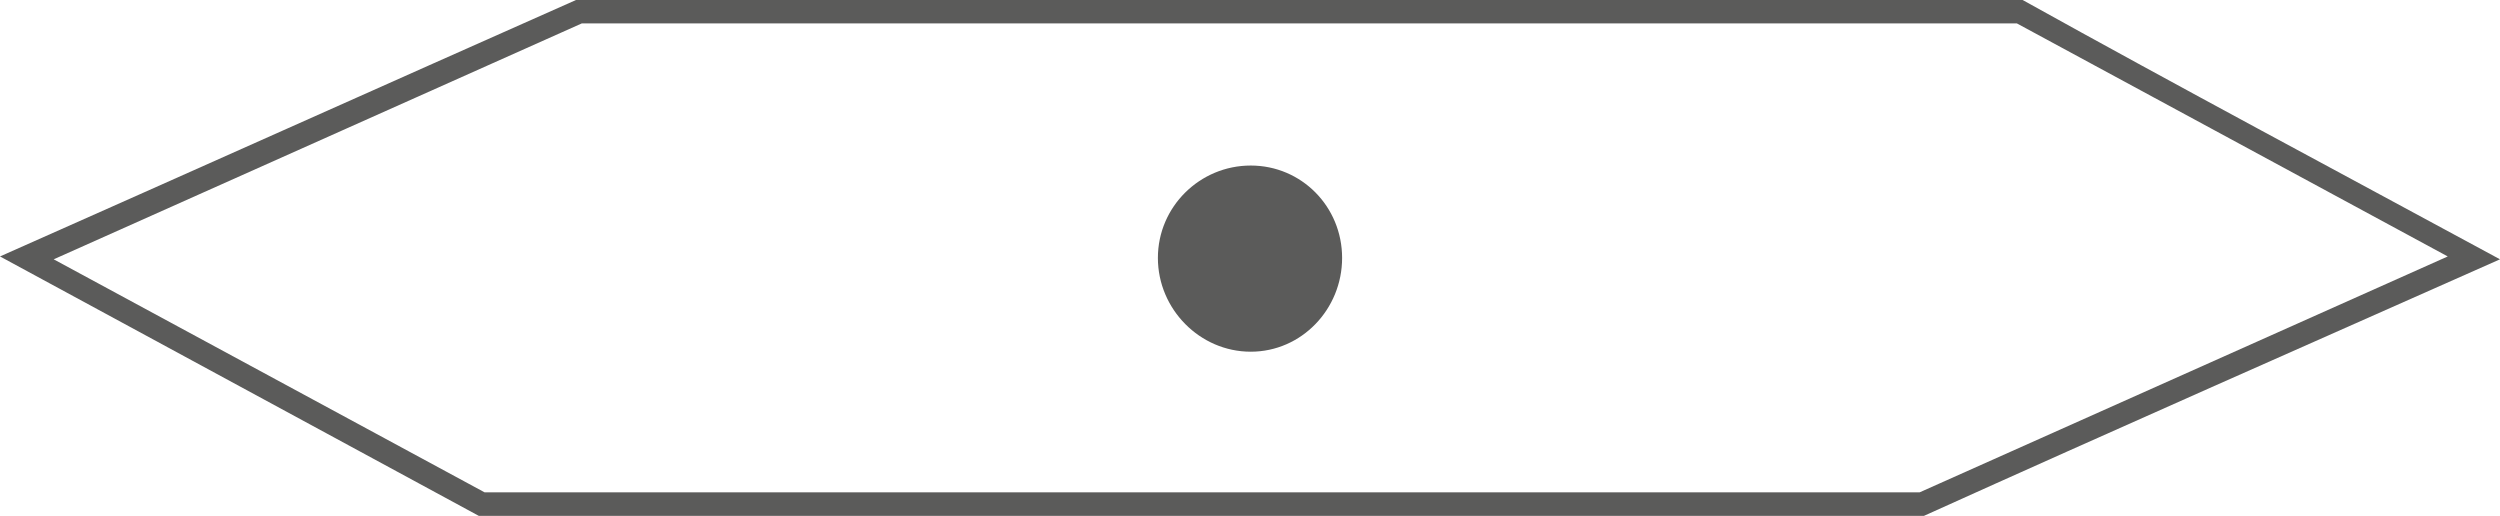 <?xml version="1.0" encoding="utf-8"?>
<!-- Generator: Adobe Illustrator 16.0.0, SVG Export Plug-In . SVG Version: 6.00 Build 0)  -->
<!DOCTYPE svg PUBLIC "-//W3C//DTD SVG 1.1//EN" "http://www.w3.org/Graphics/SVG/1.1/DTD/svg11.dtd">
<svg version="1.1" id="Layer_1" xmlns="http://www.w3.org/2000/svg" xmlns:xlink="http://www.w3.org/1999/xlink" x="0px" y="0px"
	 width="48.841px" height="10.078px" viewBox="0 0 48.841 10.078" enable-background="new 0 0 48.841 10.078" xml:space="preserve">
<g>
	<path fill="#5B5B5A" d="M11.31,0h28.205c3.09,1.717,6.207,3.377,9.326,5.066c-3.742,1.66-7.512,3.322-11.254,5.012H9.354L0,5.01
		C3.742,3.35,7.512,1.66,11.253,0H11.31z M39.402,0.457H11.367L1.049,5.066l8.419,4.553h28.034L47.82,5.01L39.402,0.457z"/>
	<path fill-rule="evenodd" clip-rule="evenodd" fill="#5B5B5A" d="M24.435,6.871c0.992,0,1.785-0.83,1.785-1.832
		s-0.793-1.805-1.785-1.805c-0.993,0-1.814,0.803-1.814,1.805S23.442,6.871,24.435,6.871L24.435,6.871z"/>
</g>
</svg>
